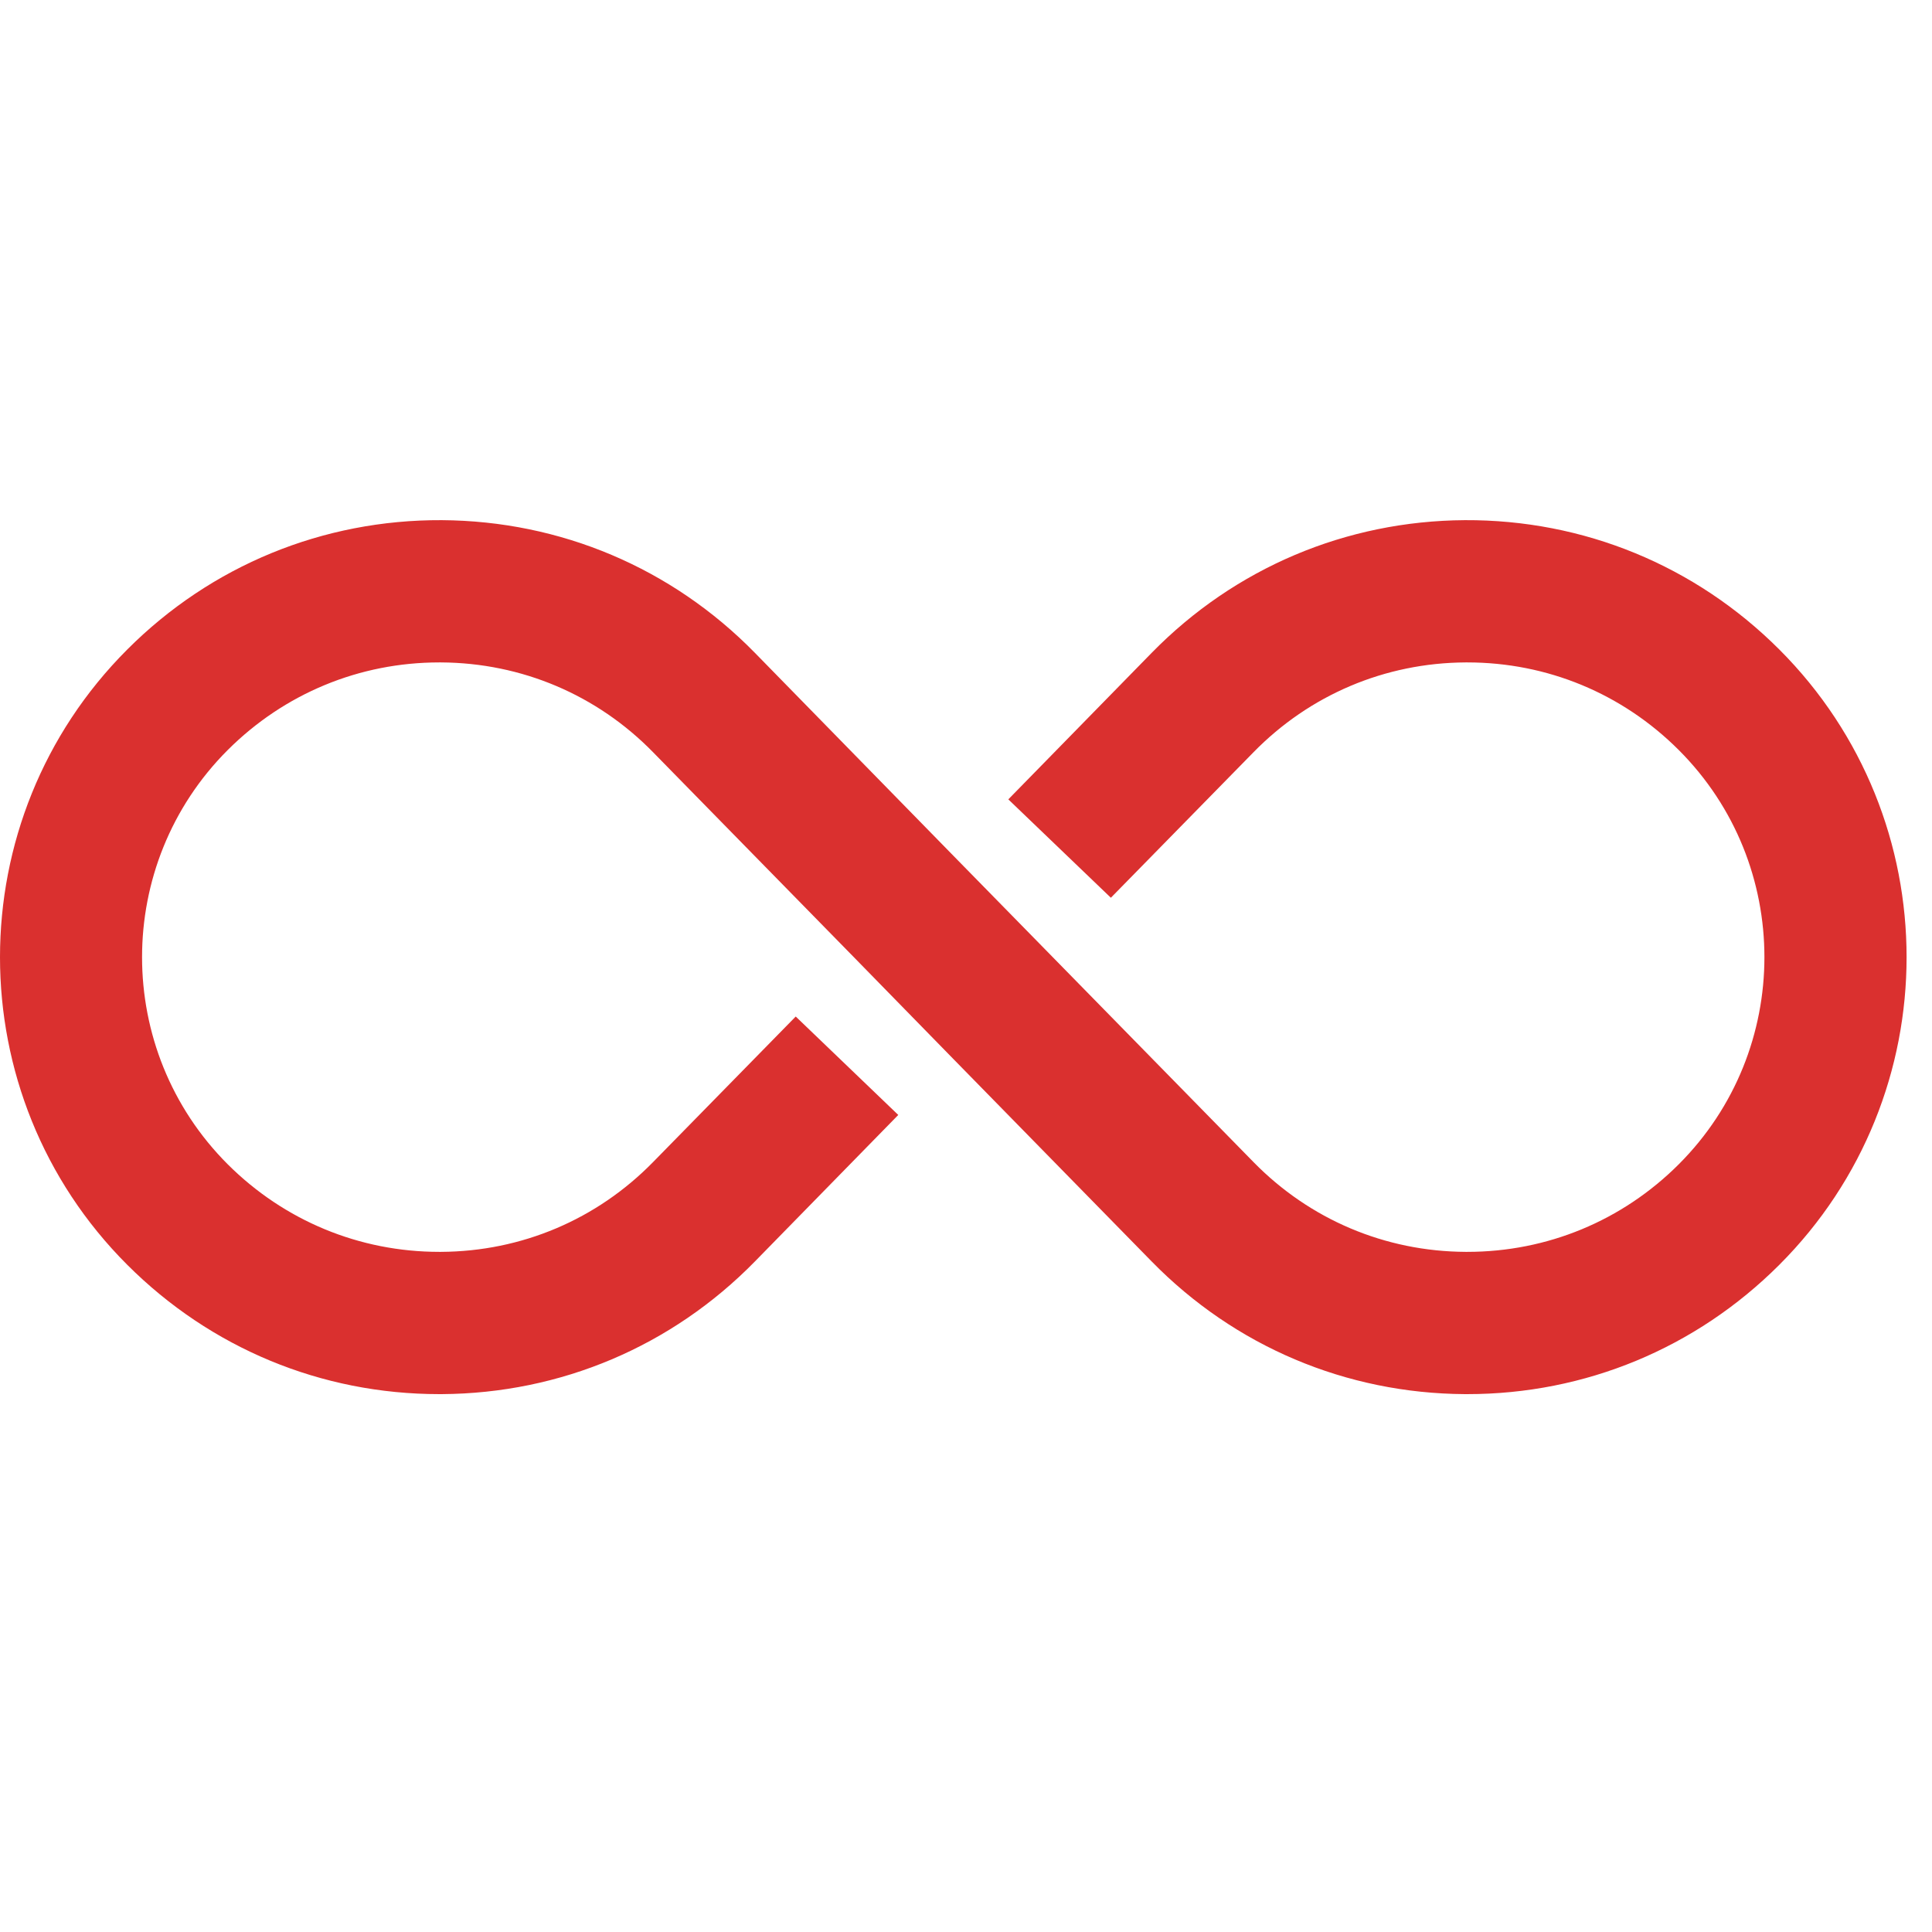 <svg width="52" height="52" viewBox="0 0 52 52" fill="none" xmlns="http://www.w3.org/2000/svg">
<path d="M47.89 17.481C45.629 15.22 42.621 13.985 39.427 14C36.229 14.02 33.236 15.286 30.999 17.57L27.139 21.515L29.899 24.163L33.736 20.249C35.25 18.7 37.278 17.841 39.446 17.829C39.462 17.829 39.477 17.829 39.493 17.829C41.641 17.829 43.662 18.665 45.184 20.187C48.258 23.261 48.258 28.263 45.184 31.337C43.662 32.858 41.641 33.694 39.493 33.694C39.477 33.694 39.462 33.694 39.446 33.694C37.278 33.683 35.25 32.823 33.736 31.275L28.335 25.762L25.656 23.028L20.317 17.57C18.08 15.286 15.087 14.02 11.889 14C8.695 13.985 5.683 15.22 3.426 17.481C-1.142 22.049 -1.142 29.478 3.426 34.043C5.672 36.288 8.649 37.523 11.823 37.523C11.847 37.523 11.866 37.523 11.889 37.523C15.087 37.504 18.08 36.238 20.317 33.954L24.177 30.009L21.417 27.36L17.58 31.275C16.067 32.823 14.038 33.683 11.87 33.694C11.854 33.694 11.839 33.694 11.823 33.694C9.675 33.694 7.654 32.858 6.129 31.337C3.055 28.263 3.055 23.261 6.129 20.187C7.654 18.665 9.675 17.829 11.823 17.829C11.839 17.829 11.854 17.829 11.87 17.829C14.038 17.841 16.067 18.7 17.58 20.249L22.981 25.762L25.656 28.499L30.999 33.954C33.236 36.238 36.229 37.504 39.427 37.523C39.45 37.523 39.469 37.523 39.493 37.523C42.663 37.523 45.645 36.288 47.89 34.043C52.458 29.478 52.458 22.049 47.89 17.481Z" fill="#DA302F"/>
</svg>
